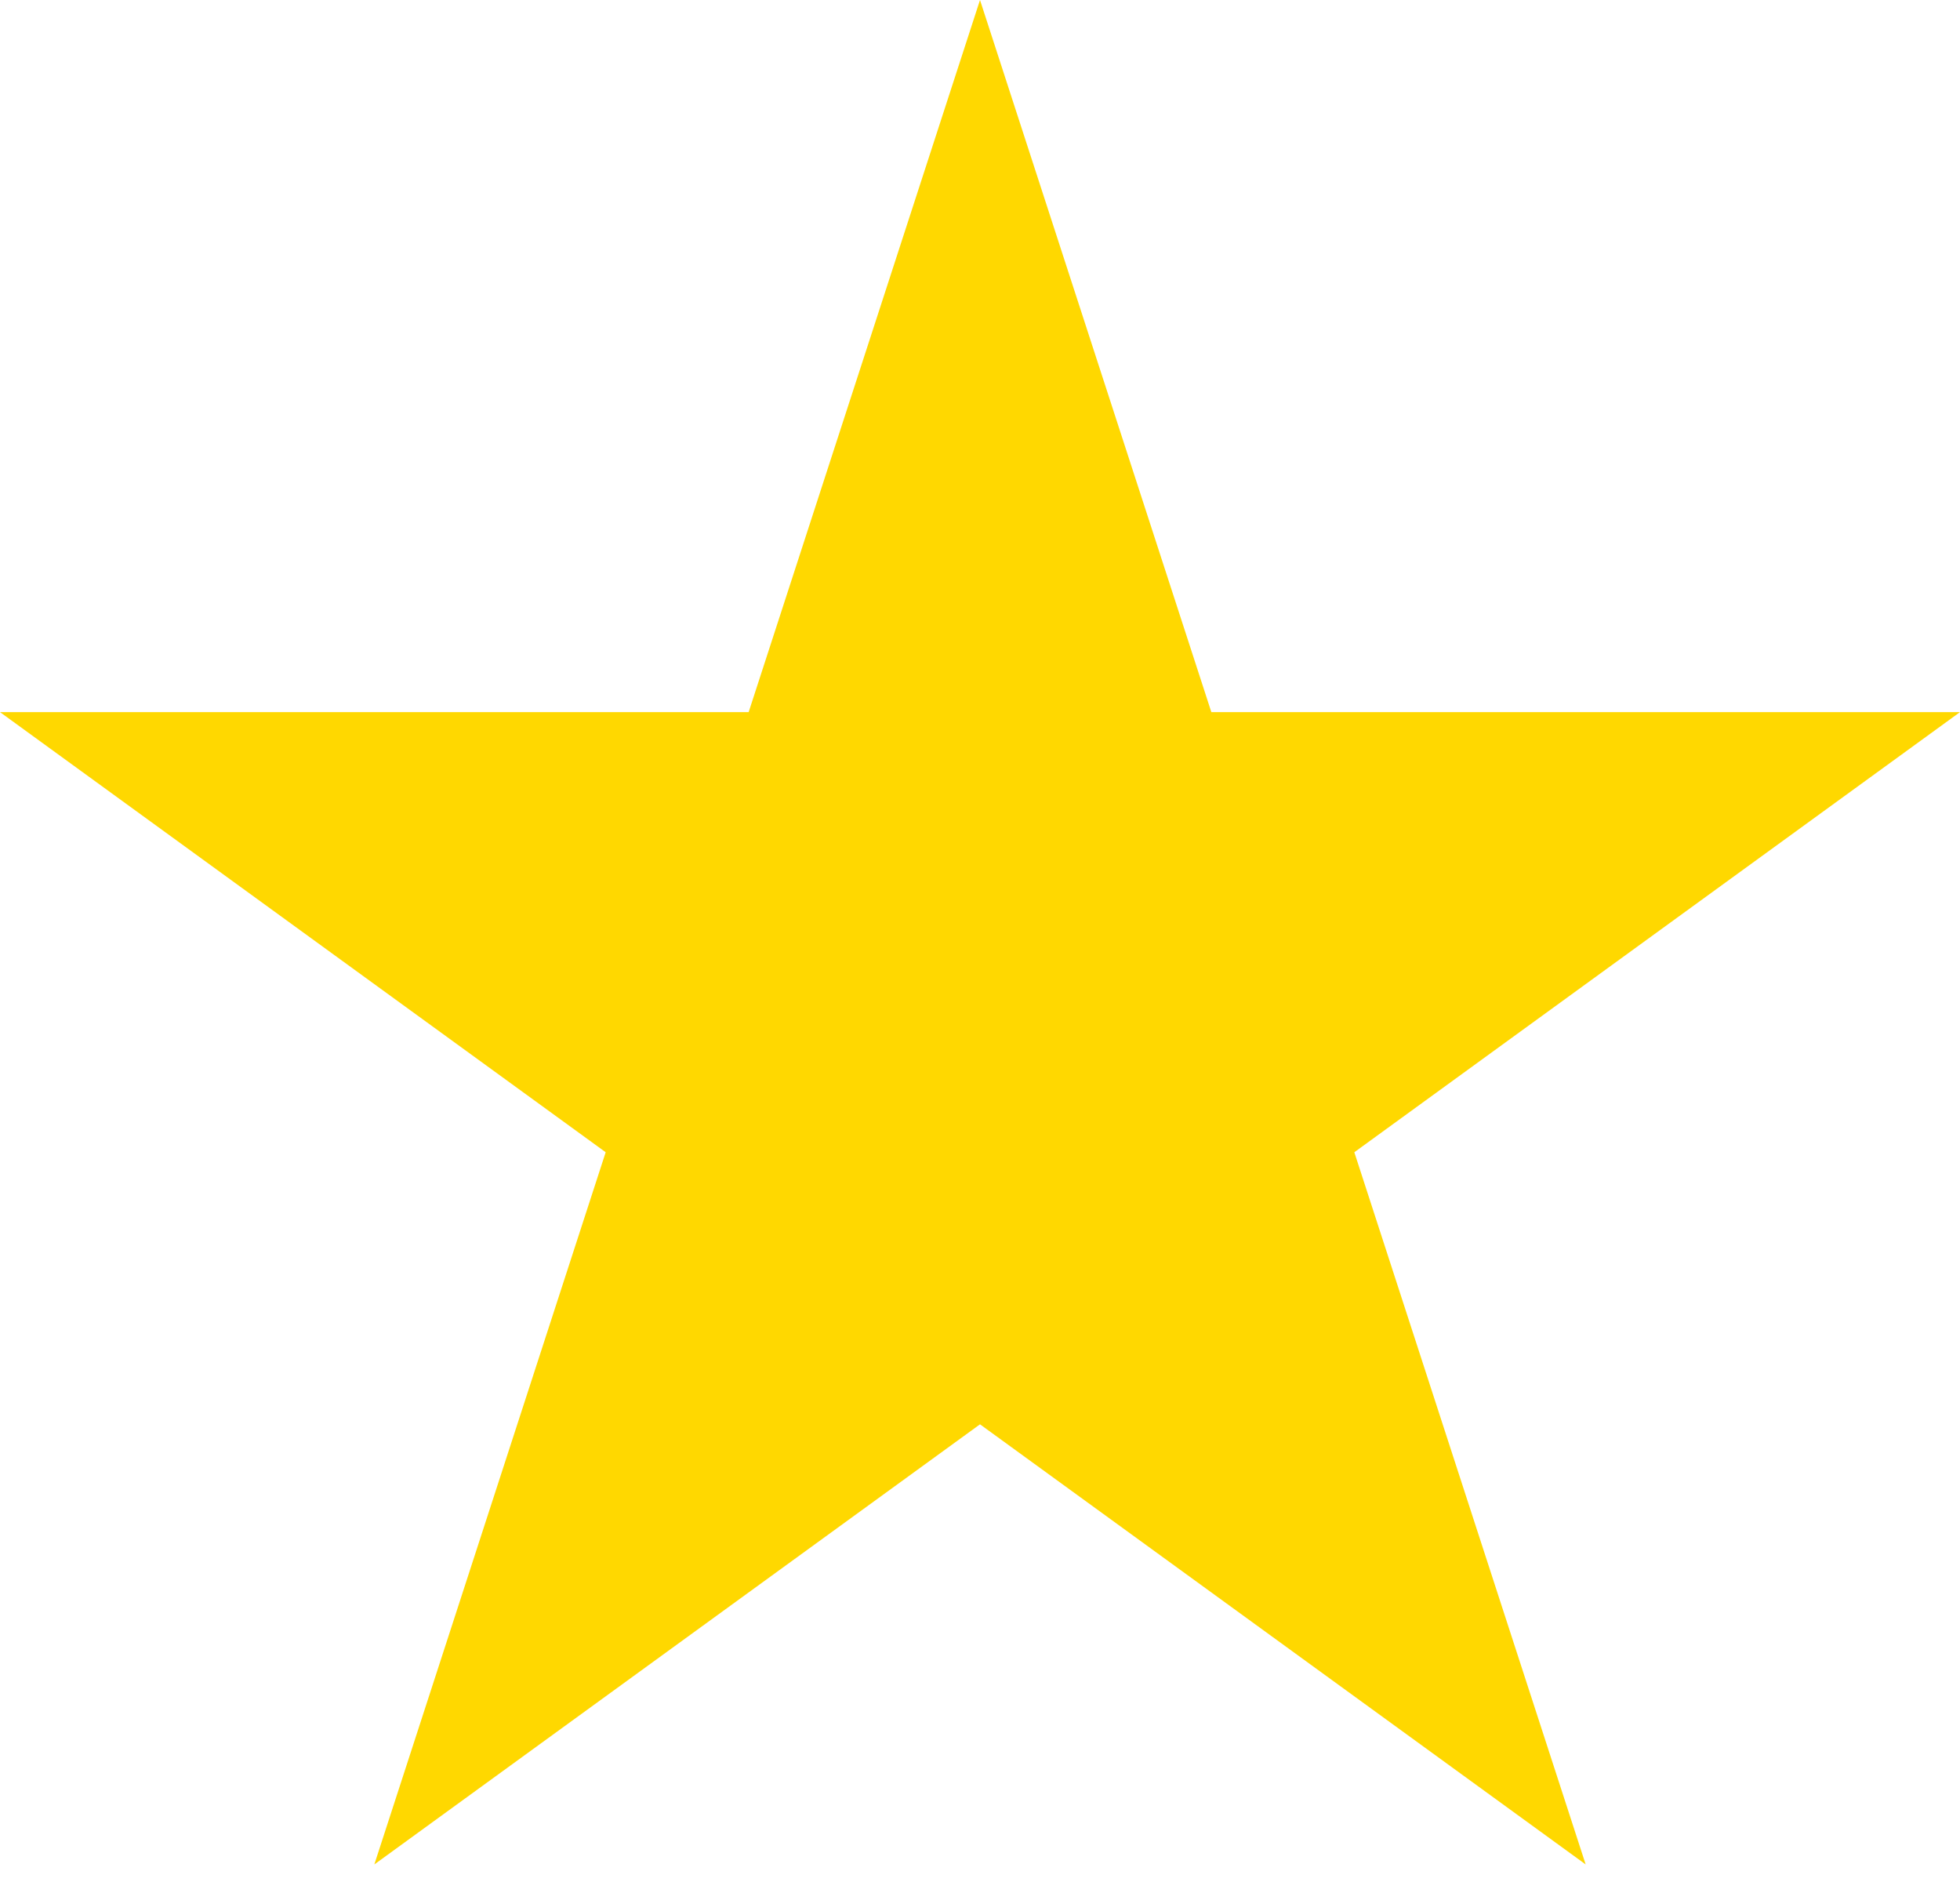 <svg id="svg1069" width="100" height="96" version="1.1" viewBox="0 0 26.458 25.4" xmlns="http://www.w3.org/2000/svg">
 <g id="layer1">
  <path id="path850" d="m13.229 0 3.123 9.611h10.106l-8.176 5.94 3.123 9.612-8.176-5.94-8.176 5.94 3.123-9.612-8.176-5.94h10.106z" clip-rule="evenodd" fill="#ffd800" fill-rule="evenodd" stroke-linejoin="round" stroke-miterlimit="2" stroke-width=".195"/>
 </g>
</svg>
